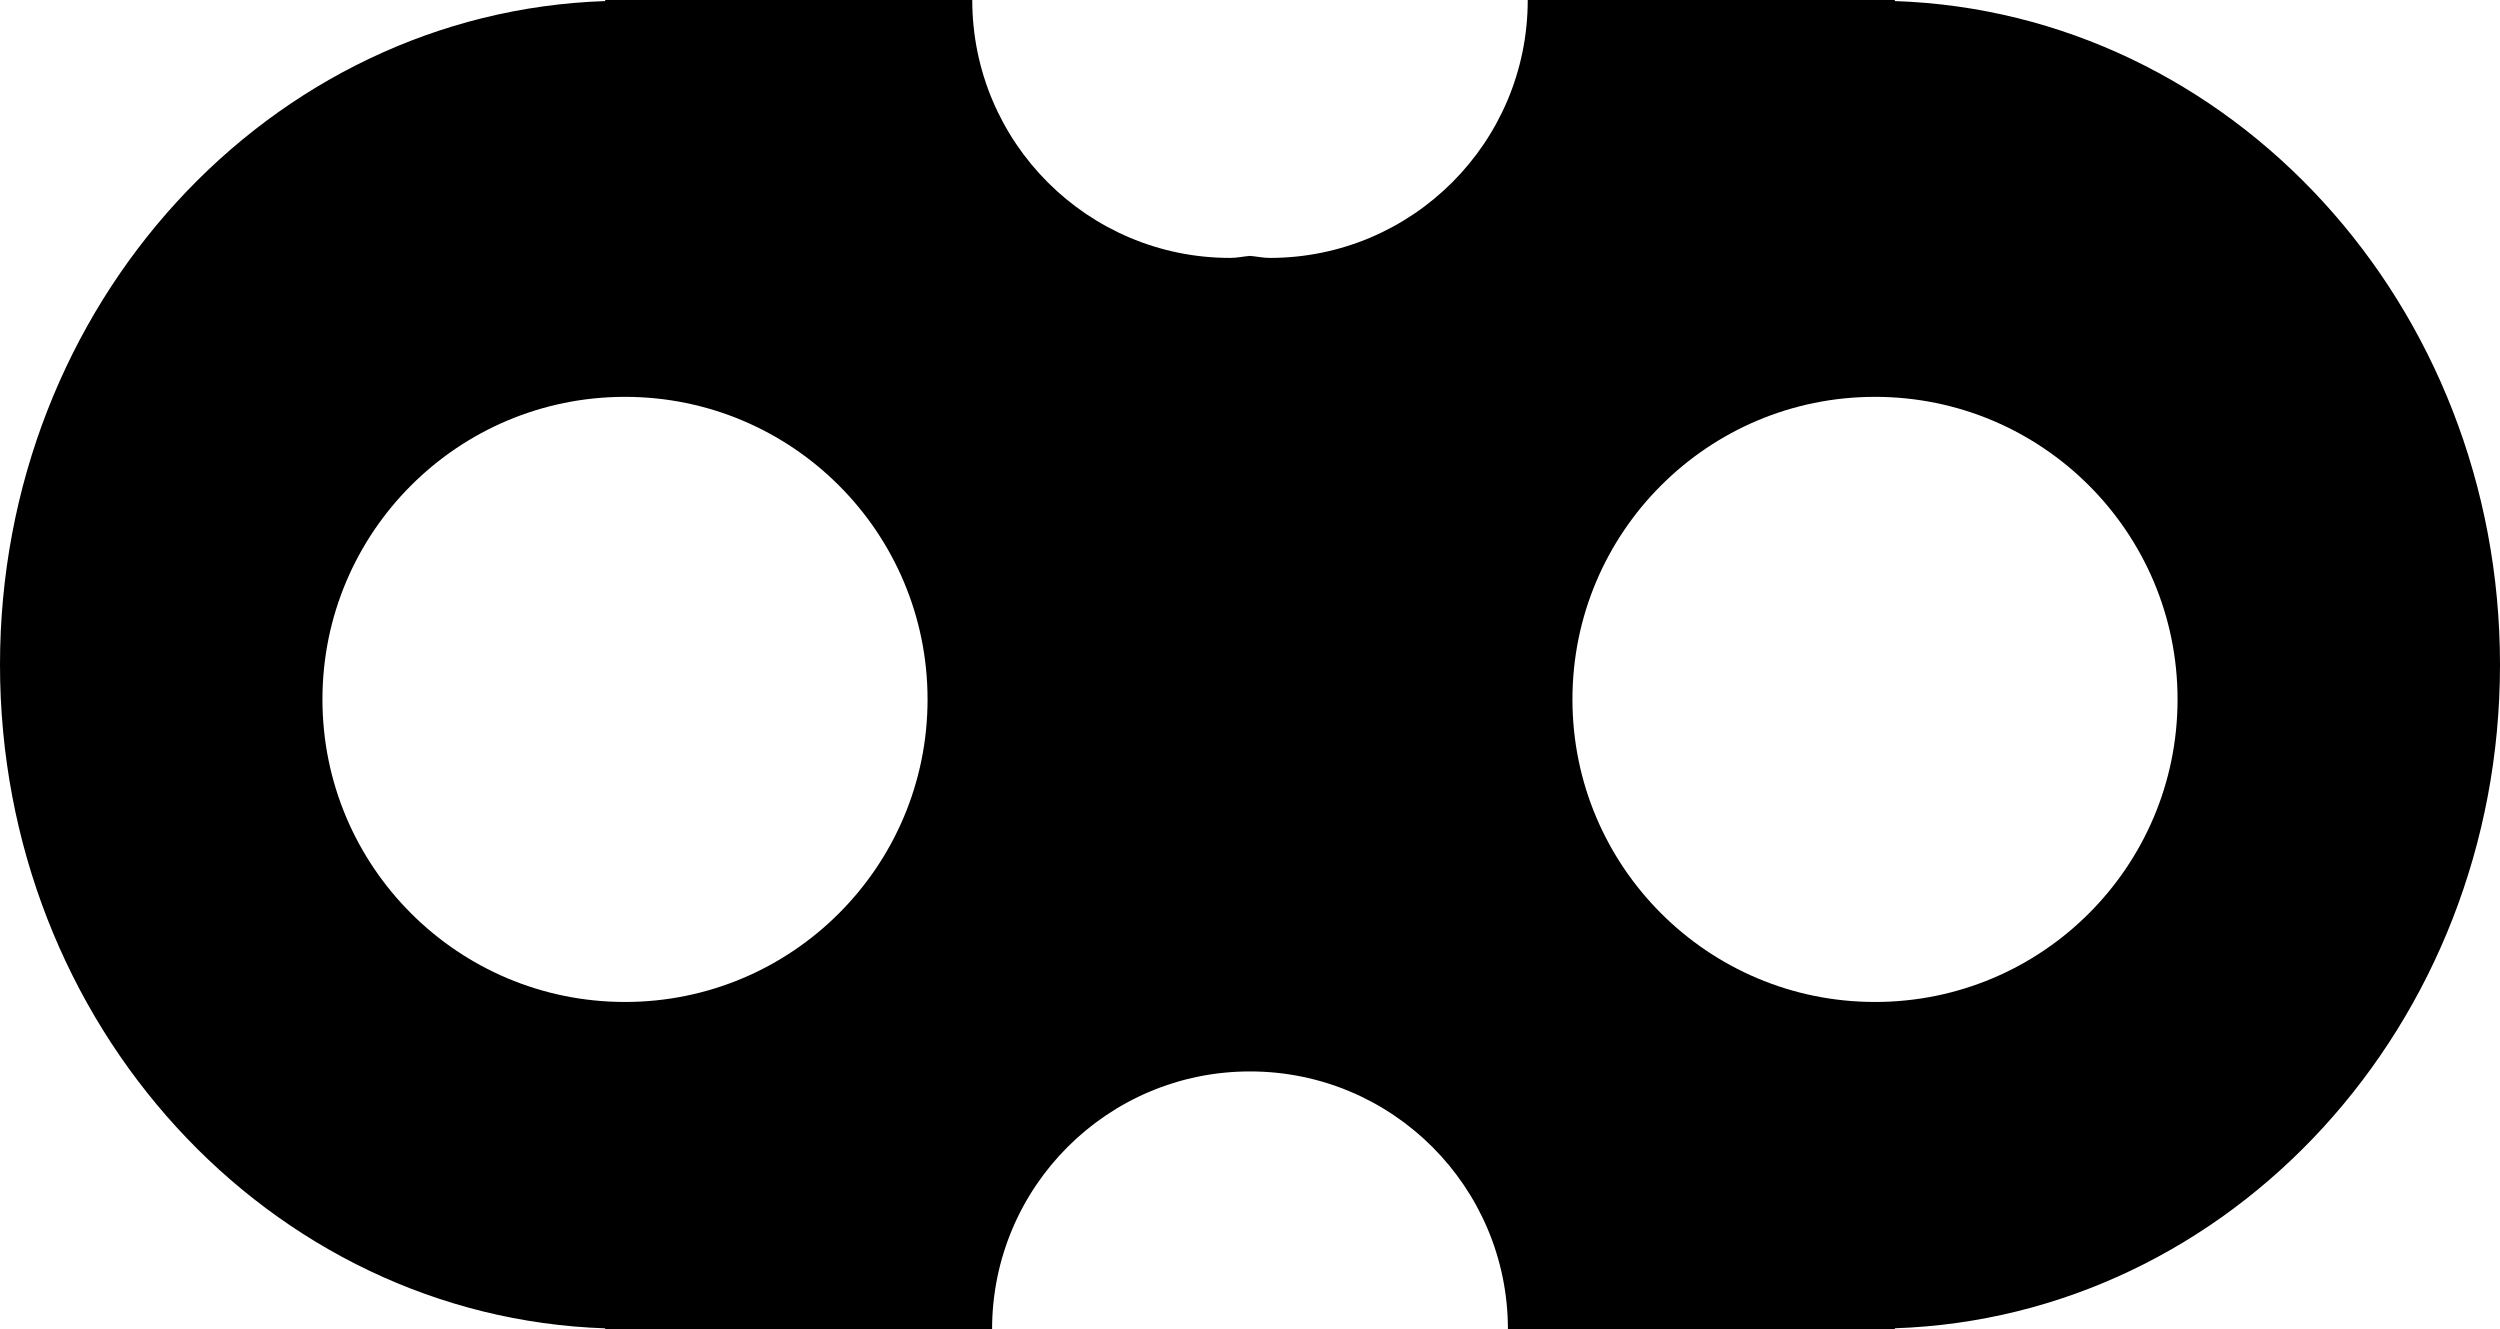 <?xml version="1.0" encoding="utf-8"?>
<!-- Generator: Adobe Illustrator 15.1.0, SVG Export Plug-In . SVG Version: 6.00 Build 0)  -->
<!DOCTYPE svg PUBLIC "-//W3C//DTD SVG 1.1//EN" "http://www.w3.org/Graphics/SVG/1.1/DTD/svg11.dtd">
<svg version="1.1" id="Layer_1" xmlns="http://www.w3.org/2000/svg" xmlns:xlink="http://www.w3.org/1999/xlink" x="0px" y="0px"
	 width="42px" height="22.333px" viewBox="0 0 42 22.333" enable-background="new 0 0 42 22.333" xml:space="preserve">
<path d="M-123.833,10.874v-0.041H-132h-2.5h-8.167v0.041c-5.125,0.411-9.167,4.968-9.167,10.542c0,5.575,4.042,10.132,9.167,10.543
	V32h8.167h2.5h8.167v-0.041c5.125-0.411,9.167-4.968,9.167-10.543C-114.667,15.842-118.708,11.285-123.833,10.874z M-140.083,26.5
	c-2.808,0-5.083-2.276-5.083-5.083c0-2.808,2.275-5.083,5.083-5.083c2.808,0,5.083,2.275,5.083,5.083
	C-135,24.224-137.275,26.5-140.083,26.5z M-125.25,26.5c-2.808,0-5.083-2.276-5.083-5.083c0-2.808,2.275-5.083,5.083-5.083
	c2.808,0,5.083,2.275,5.083,5.083C-120.167,24.224-122.442,26.5-125.25,26.5z"/>
<path d="M-73.667,8.333V1.166h-11.5h-11.5v7.167c-6.351,0-11.5,5.149-11.5,11.5s5.149,11.5,11.5,11.5s11.5-5.149,11.5-11.5
	c0,6.351,5.149,11.5,11.5,11.5s11.5-5.149,11.5-11.5S-67.315,8.333-73.667,8.333z M-96.667,26.833c-3.498,0-6.333-2.947-6.333-6.583
	c0-3.636,2.835-6.583,6.333-6.583c3.498,0,6.333,2.947,6.333,6.583C-90.333,23.885-93.168,26.833-96.667,26.833z M-73.667,26.833
	c-3.498,0-6.333-2.947-6.333-6.583c0-3.636,2.835-6.583,6.333-6.583c3.498,0,6.333,2.947,6.333,6.583
	C-67.333,23.885-70.169,26.833-73.667,26.833z"/>
<path d="M-18.75,7.25c-0.262,0-0.519,0.022-0.777,0.039C-19.519,7.11-19.5,6.933-19.5,6.75c0-6.397-5.186-11.583-11.583-11.583
	c-6.397,0-11.583,5.186-11.583,11.583c0,0.013,0.002,0.025,0.002,0.038C-48.711,7.176-53.5,12.189-53.5,18.333
	c0,6.397,5.186,11.583,11.583,11.583c6.397,0,11.583-5.186,11.583-11.583c0-0.013-0.002-0.025-0.002-0.037
	c0.01-0.001,0.02-0.001,0.029-0.001c-0.008,0.18-0.027,0.357-0.027,0.539c0,6.397,5.186,11.583,11.583,11.583
	c6.397,0,11.583-5.186,11.583-11.583C-7.167,12.437-12.353,7.25-18.75,7.25z M-41.917,25.25c-3.544,0-6.417-2.873-6.417-6.417
	s2.873-6.417,6.417-6.417s6.417,2.873,6.417,6.417S-38.373,25.25-41.917,25.25z M-31.083,13.667c-3.544,0-6.417-2.873-6.417-6.417
	s2.873-6.417,6.417-6.417s6.417,2.873,6.417,6.417S-27.54,13.667-31.083,13.667z M-18.75,25.75c-3.544,0-6.417-2.873-6.417-6.417
	s2.873-6.417,6.417-6.417s6.417,2.873,6.417,6.417S-15.207,25.75-18.75,25.75z"/>
<path d="M31.833,0.018V0h-6.167c0,2.394-1.94,4.333-4.333,4.333c-0.114,0-0.222-0.025-0.333-0.034
	c-0.112,0.009-0.219,0.034-0.333,0.034c-2.394,0-4.333-1.94-4.333-4.333h-6.167v0.018C4.523,0.207,0,5.119,0,11.167
	c0,6.048,4.523,10.96,10.167,11.149v0.018h6.5C16.667,19.94,18.606,18,21,18s4.333,1.94,4.333,4.333h6.5v-0.018
	C37.477,22.126,42,17.214,42,11.167C42,5.119,37.477,0.207,31.833,0.018z M10.5,16.833c-2.808,0-5.083-2.276-5.083-5.083
	c0-2.808,2.276-5.083,5.083-5.083c2.807,0,5.083,2.276,5.083,5.083C15.583,14.558,13.307,16.833,10.5,16.833z M31.5,16.833
	c-2.807,0-5.083-2.276-5.083-5.083c0-2.808,2.276-5.083,5.083-5.083c2.808,0,5.083,2.276,5.083,5.083
	C36.583,14.558,34.308,16.833,31.5,16.833z"/>
<path d="M95.39-6.583H52.556c-2.209,0-4,1.791-4,4V23c0,2.209,1.791,4,4,4H95.39c2.209,0,4-1.791,4-4V-2.583
	C99.39-4.792,97.599-6.583,95.39-6.583z M64.056,17.833h-6.333V3.167h6.333V17.833z M90.223,17.833H83.89V3.167h6.333V17.833z"/>
<path d="M157.39-5.625h-17.558v10.25h-7.833v-10.25h-17.443c-2.209,0-4,1.791-4,4v25.583c0,2.209,1.791,4,4,4h42.834
	c2.209,0,4-1.791,4-4V-1.625C161.39-3.834,159.599-5.625,157.39-5.625z M126.056,18.792h-6.334V4.125h6.334V18.792z M152.222,18.792
	h-6.332V4.125h6.332V18.792z"/>
<path d="M214.023-12.75h-29.046L169.667,2.56v21.398c0,2.209,1.791,4,4,4h50.167c2.209,0,4-1.791,4-4V1.06L214.023-12.75z
	 M186.167,19.792h-6.666V4.958h6.666V19.792z M203.167,9.958h-6.666V-4.875h6.666V9.958z M219.5,19.792h-6.666V4.958h6.666V19.792z"
	/>
<path d="M278.19-17.208h-29.046l-15.311,15.31V19.5c0,2.209,1.791,4,4,4h20.499v-6.833c0-2.209,1.791-4,4-4h1.167
	c2.209,0,4,1.791,4,4V23.5h20.501c2.209,0,4-1.791,4-4V-3.398L278.19-17.208z M250.334,15.333h-6.666V0.5h6.666V15.333z
	 M267.334,5.5h-6.666V-9.333h6.666V5.5z M283.667,15.333h-6.666V0.5h6.666V15.333z"/>
<path d="M351.898-10h-8.065v-7.208h-28.189l-0.311,0.311V-10h-6.898l-8.102,8.102V19.5c0,2.209,1.791,4,4,4h20.499v-6.833
	c0-2.209,1.791-4,4-4h1.167c2.209,0,4,1.791,4,4V23.5H354.5c2.209,0,4-1.791,4-4V-3.398L351.898-10z M316.833,15.333h-6.666V0.5
	h6.666V15.333z M333.833,5.5h-6.666V-9.333h6.666V5.5z M350.166,15.333H343.5V0.5h6.666V15.333z"/>
<path d="M411.231-14.25H382.98L368.333,0.398V21.5c0,2.209,1.791,4,4,4h50c2.209,0,4-1.791,4-4V0.852L411.231-14.25z M384.333,19
	h-6.25V3.25h6.25V19z M417.583,19h-6.25V3.25h6.25V19z"/>
<path d="M496.333-19.75h-56.25c-2.209,0-4,1.791-4,4v33.5c0,2.209,1.791,4,4,4h56.25c2.209,0,4-1.791,4-4v-33.5
	C500.333-17.959,498.542-19.75,496.333-19.75z M460.083-10h15.75v6.75h-15.75V-10z M461.333,12.5h-15.75V5.75h15.75V12.5z
	 M490.583,12.5h-15.75V5.75h15.75V12.5z"/>
<path d="M553.628-23h-31.805l-16.49,16.491v23.756c0,2.487,2.017,4.503,4.503,4.503h56.289c2.487,0,4.504-2.016,4.504-4.503V-5.999
	L553.628-23z M529.981-12.25h15.75v6.75h-15.75V-12.25z M531.231,10.25h-15.75V3.5h15.75V10.25z M560.481,10.25h-15.75V3.5h15.75
	V10.25z"/>
<path d="M635.583-18h-56.25c-2.209,0-4,1.791-4,4v33.5c0,2.209,1.791,4,4,4h56.25c2.209,0,4-1.791,4-4V-14
	C639.583-16.209,637.792-18,635.583-18z M600.333,13.75h-15.75v-7h15.75V13.75z M630.833,13.75h-15.75v-7h15.75V13.75z"/>
</svg>

